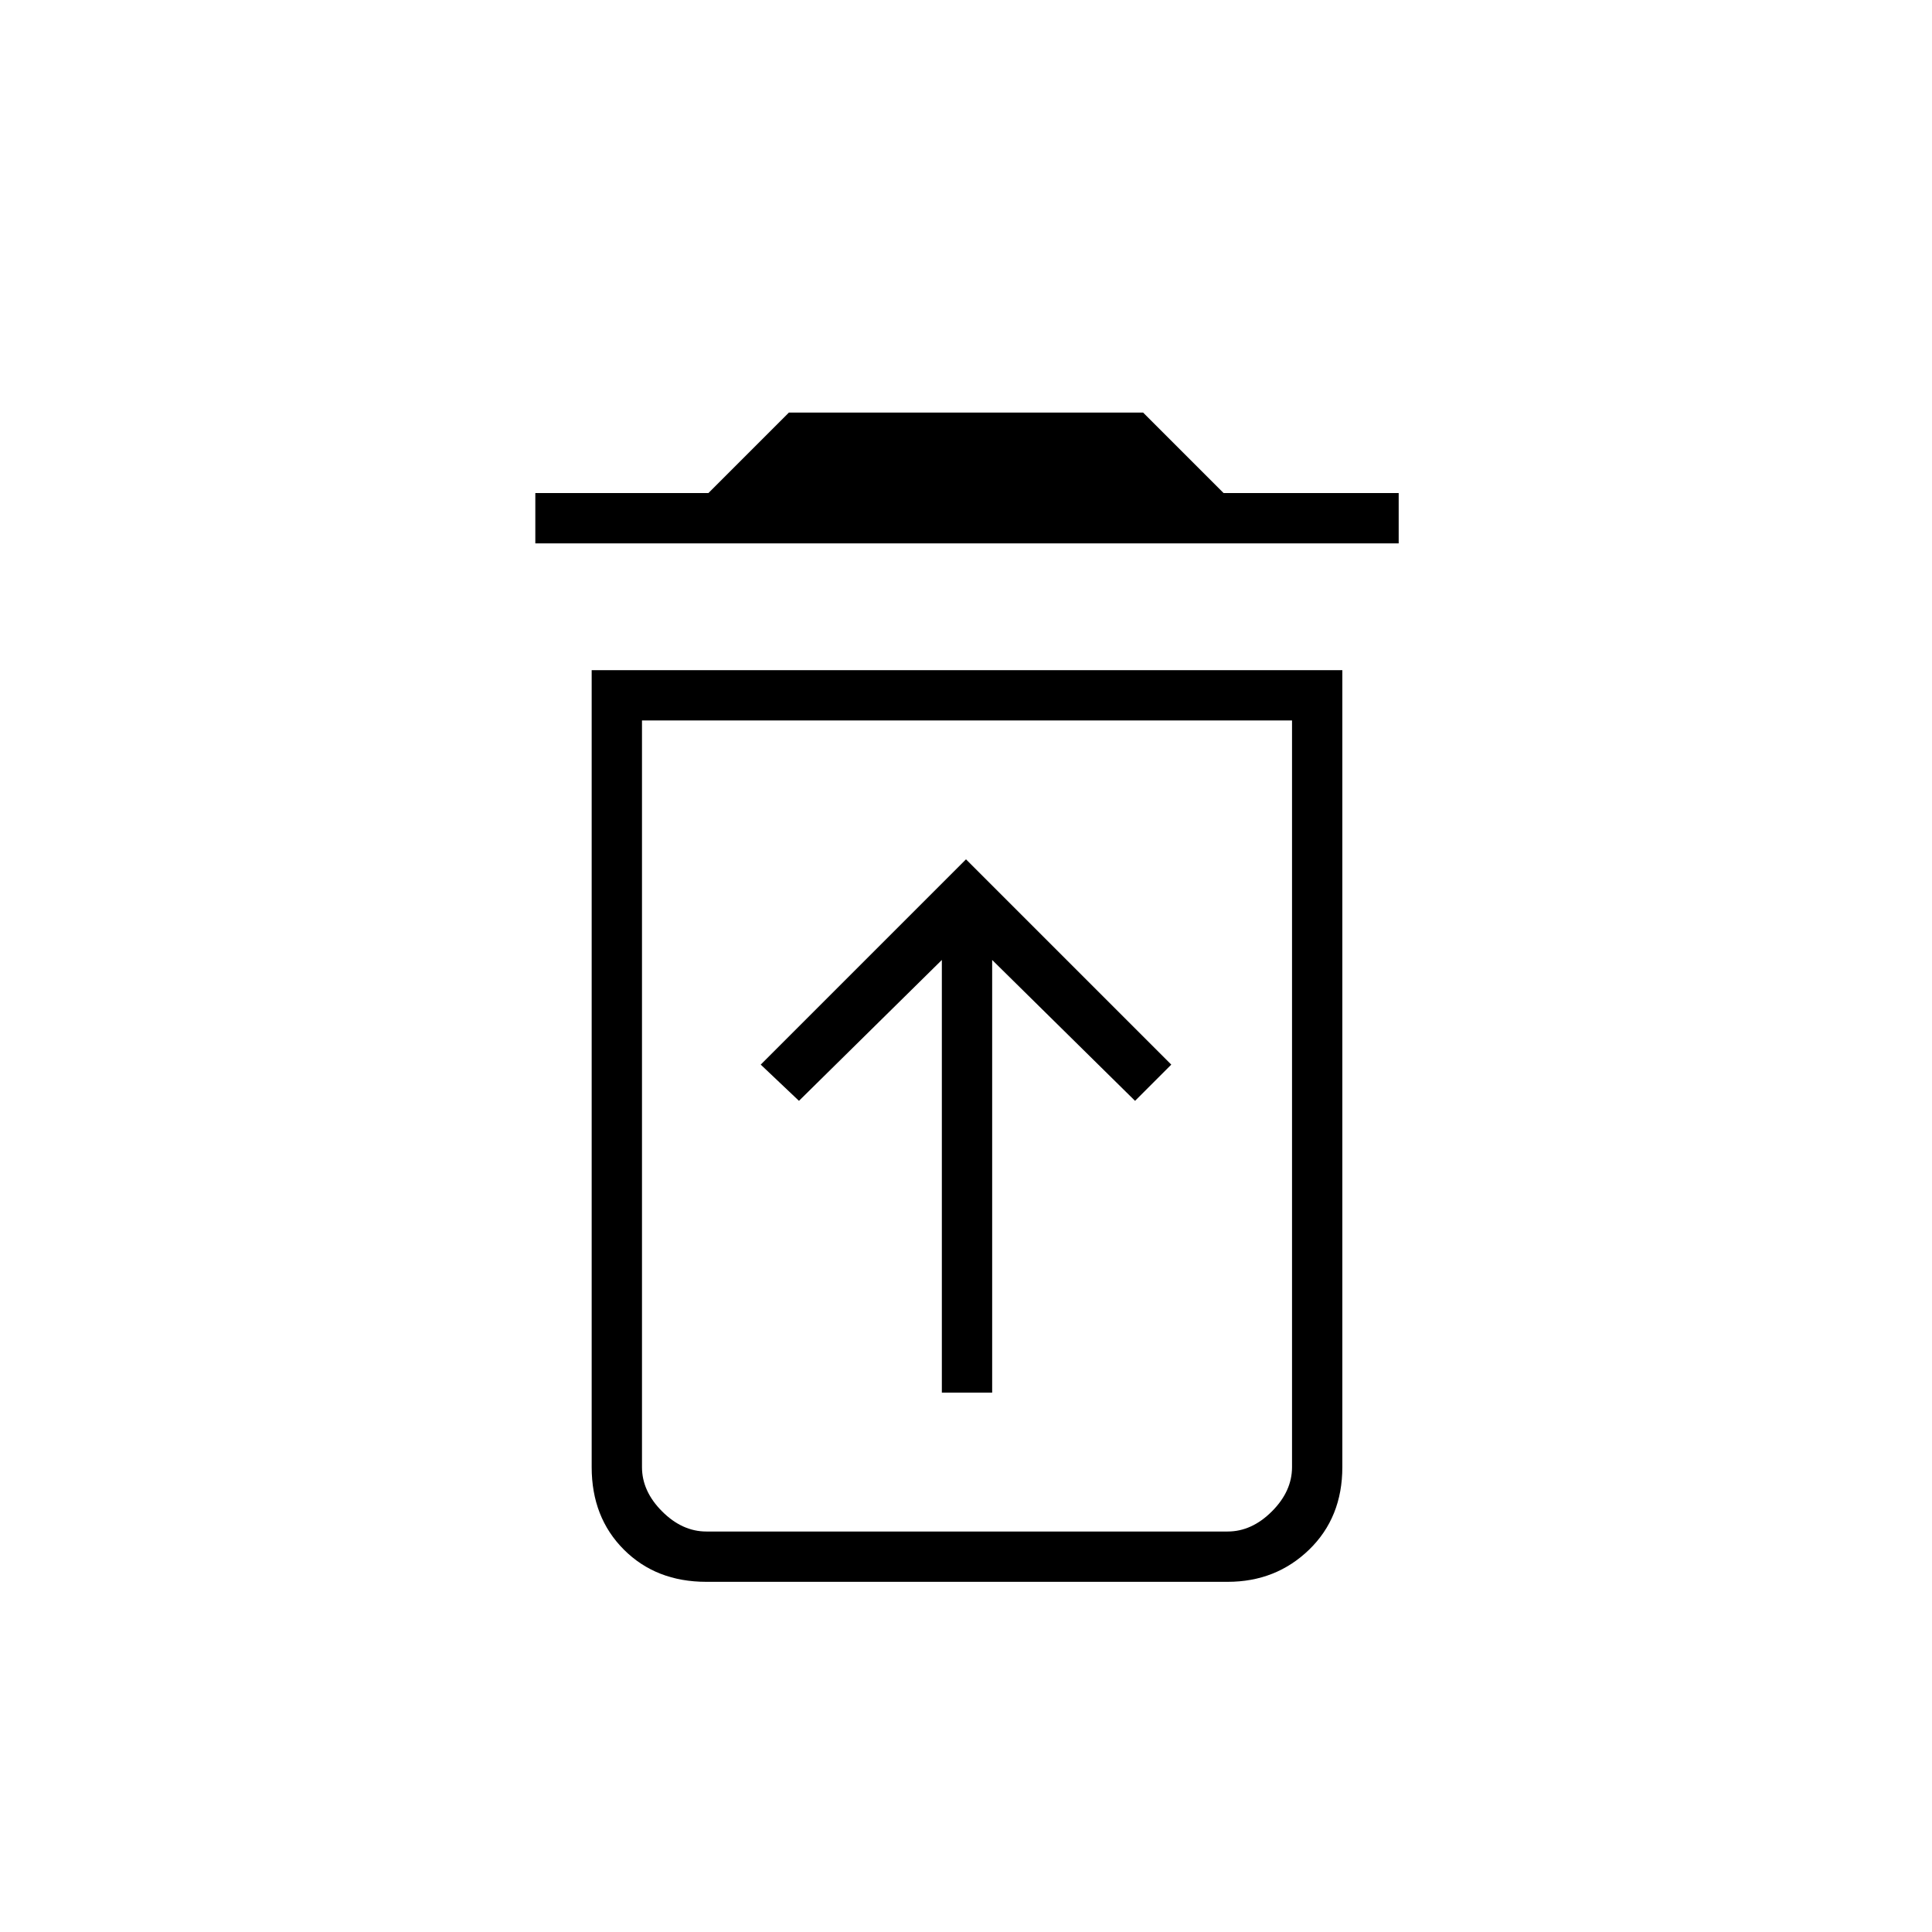 <svg xmlns="http://www.w3.org/2000/svg" height="24" width="24"><path d="M11.7 17.3H12.325V11.925L14.1 13.675L14.55 13.225L12 10.675L9.45 13.225L9.925 13.675L11.7 11.925ZM8.775 19.025H15.25Q15.55 19.025 15.8 18.775Q16.05 18.525 16.05 18.225V8.95H7.975V18.225Q7.975 18.525 8.225 18.775Q8.475 19.025 8.775 19.025ZM6.65 6.75V6.125H8.8L9.8 5.125H14.2L15.2 6.125H17.375V6.75ZM8.775 19.65Q8.15 19.65 7.75 19.25Q7.35 18.85 7.35 18.225V8.325H16.675V18.225Q16.675 18.85 16.263 19.25Q15.85 19.65 15.25 19.65ZM7.975 19.025H16.05Q16.05 19.025 15.8 19.025Q15.55 19.025 15.25 19.025H8.775Q8.475 19.025 8.225 19.025Q7.975 19.025 7.975 19.025Z"/></svg>